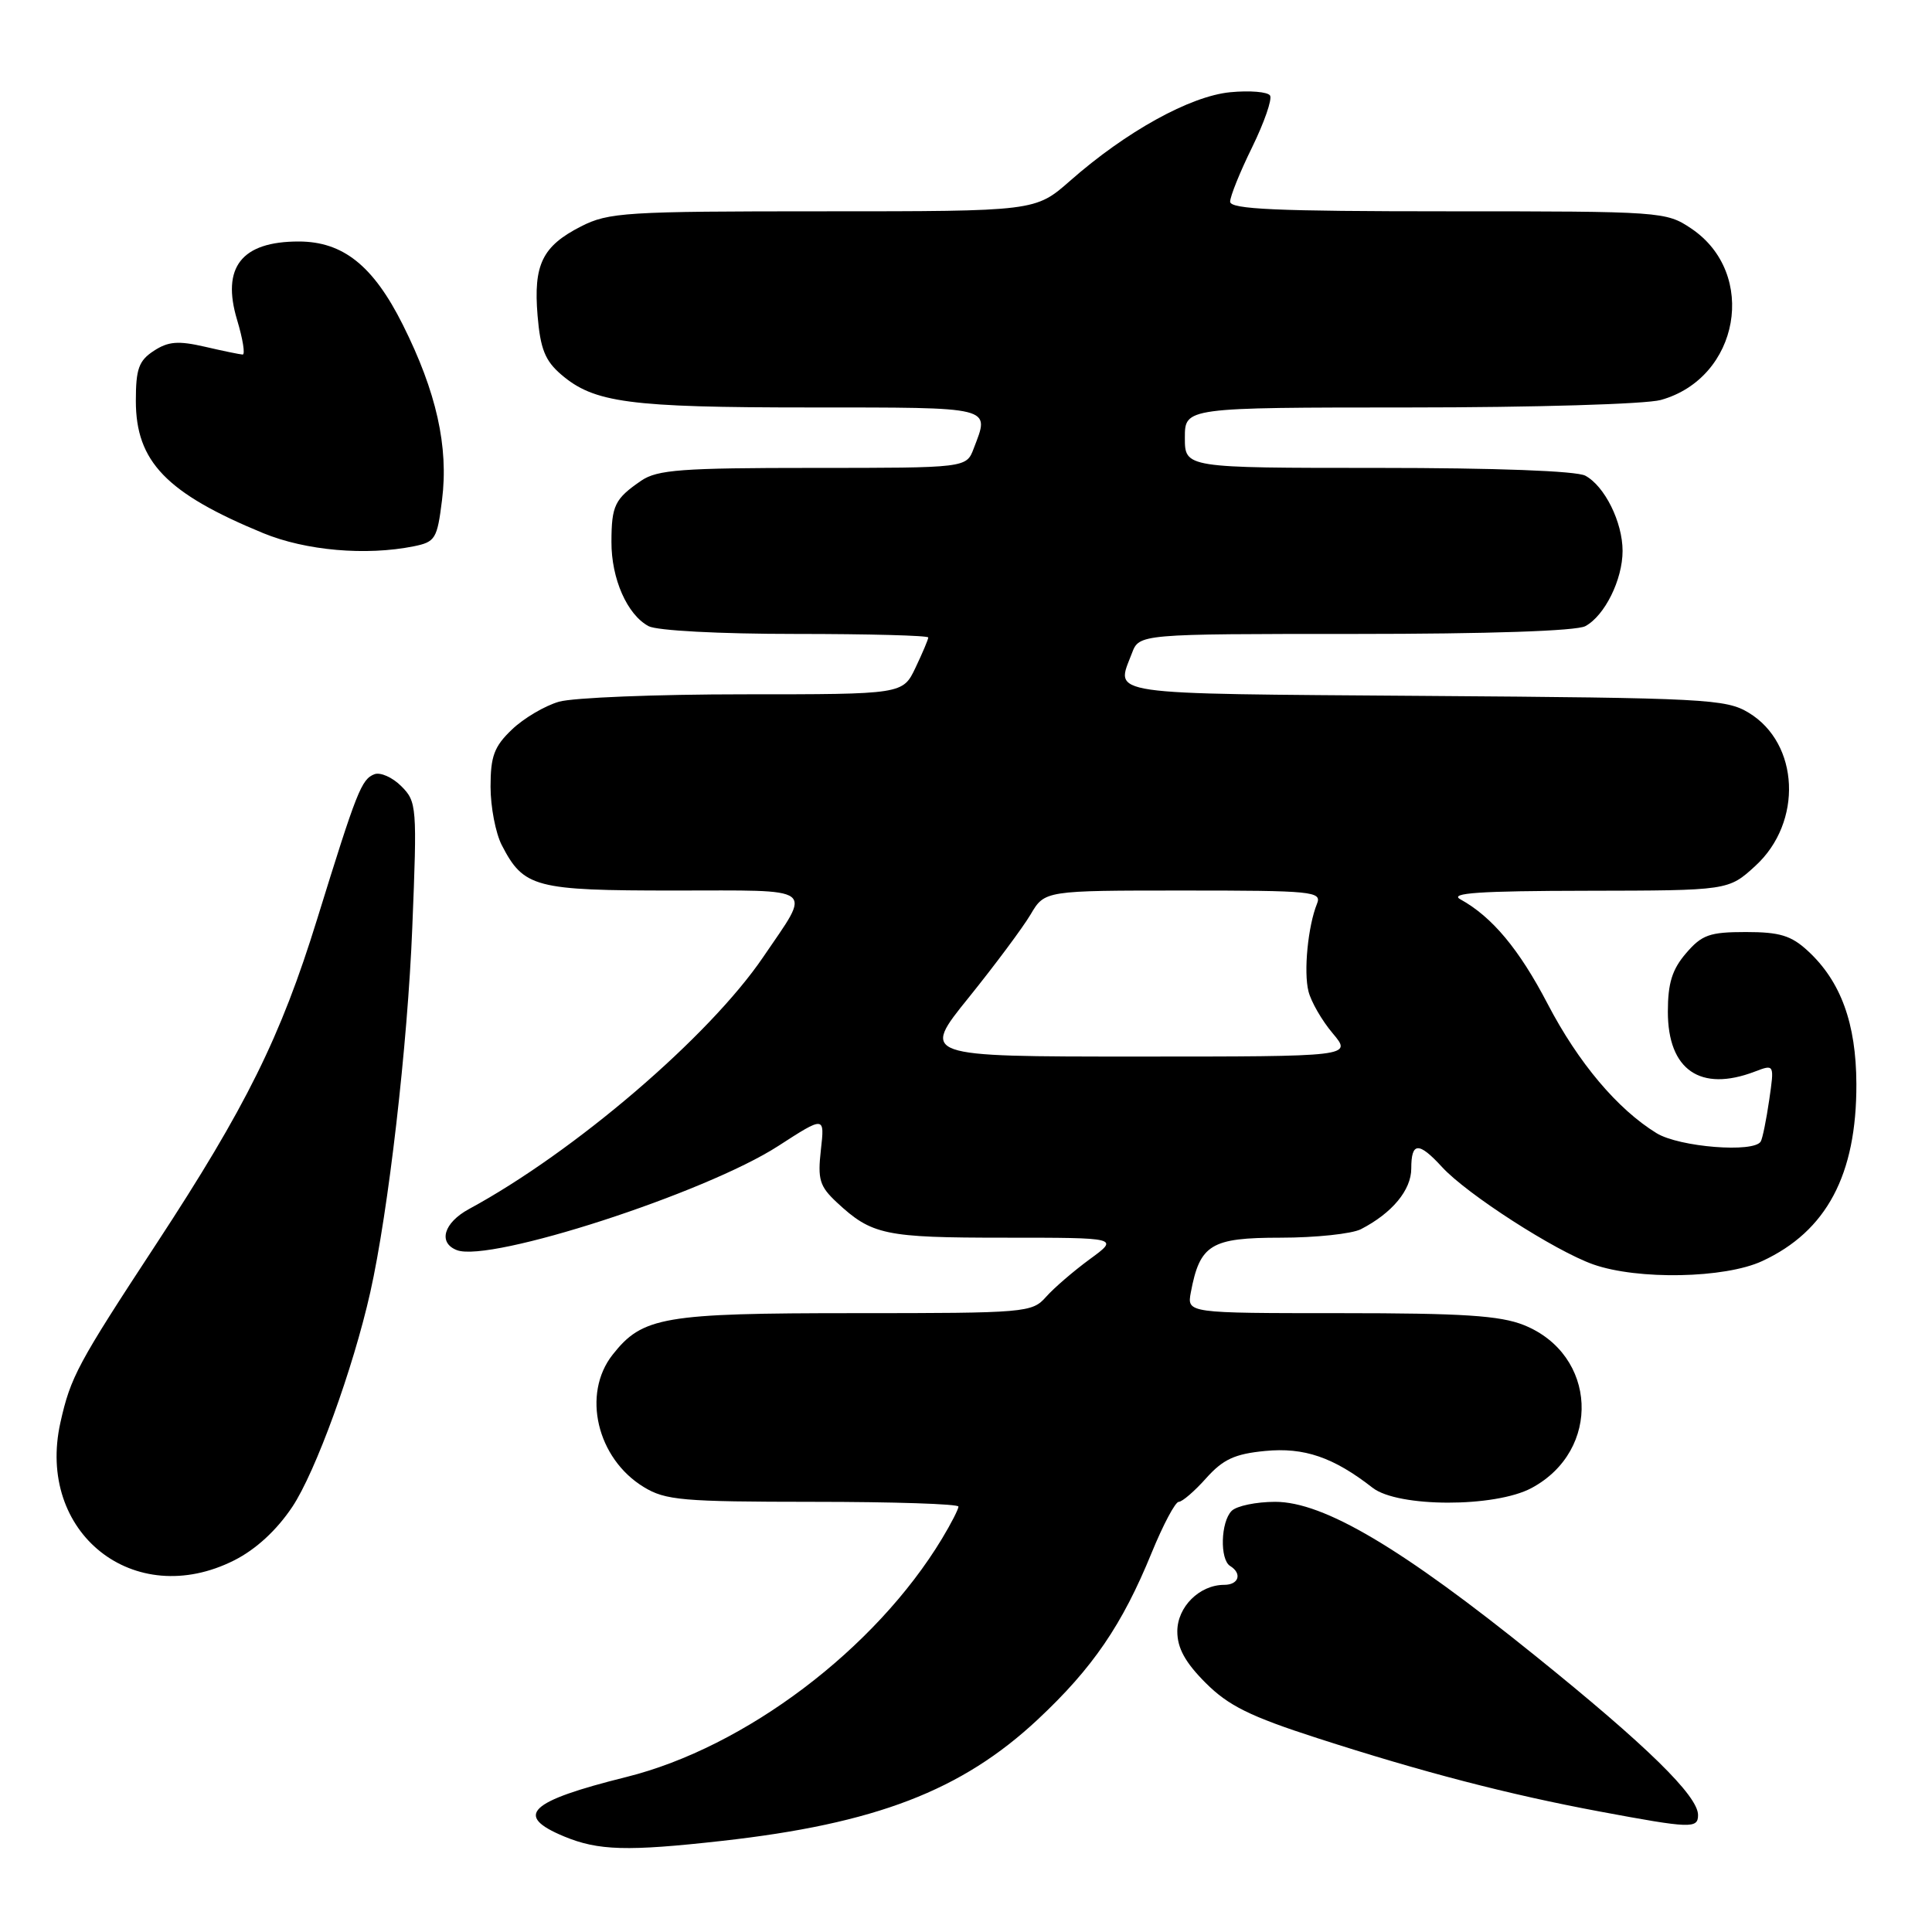 <?xml version="1.0" encoding="UTF-8" standalone="no"?>
<!DOCTYPE svg PUBLIC "-//W3C//DTD SVG 1.1//EN" "http://www.w3.org/Graphics/SVG/1.1/DTD/svg11.dtd" >
<svg xmlns="http://www.w3.org/2000/svg" xmlns:xlink="http://www.w3.org/1999/xlink" version="1.1" viewBox="0 0 256 256">
 <g >
 <path fill="currentColor"
d=" M 95.64 243.93 C 116.00 241.66 127.43 237.27 137.51 227.84 C 144.79 221.03 148.70 215.31 152.60 205.75 C 154.12 202.04 155.73 199.00 156.19 199.00 C 156.65 199.00 158.29 197.59 159.82 195.87 C 162.07 193.36 163.61 192.65 167.64 192.26 C 172.81 191.76 176.69 193.09 181.88 197.14 C 185.23 199.75 198.10 199.77 202.94 197.17 C 212.24 192.18 211.64 179.48 201.92 175.58 C 198.76 174.32 193.85 174.00 177.62 174.00 C 157.28 174.00 157.28 174.00 157.79 171.25 C 158.99 164.89 160.44 164.00 169.68 164.00 C 174.33 164.00 179.11 163.49 180.32 162.88 C 184.47 160.74 187.00 157.69 187.00 154.83 C 187.00 151.31 187.98 151.26 191.08 154.64 C 194.38 158.24 206.05 165.75 211.11 167.54 C 217.01 169.62 228.55 169.40 233.50 167.10 C 242.03 163.15 246.02 155.66 245.98 143.62 C 245.95 135.60 243.92 130.03 239.55 126.00 C 237.34 123.96 235.82 123.50 231.33 123.50 C 226.54 123.50 225.51 123.86 223.41 126.31 C 221.57 128.45 221.00 130.27 221.00 134.06 C 221.00 141.77 225.30 144.74 232.50 142.00 C 235.12 141.00 235.12 141.00 234.43 145.75 C 234.05 148.36 233.55 150.84 233.31 151.25 C 232.43 152.79 222.51 152.00 219.50 150.15 C 214.32 146.97 209.13 140.81 205.07 133.02 C 201.29 125.77 197.72 121.49 193.50 119.16 C 191.98 118.33 196.03 118.05 210.26 118.03 C 229.03 118.00 229.03 118.00 232.61 114.72 C 238.90 108.95 238.44 98.51 231.71 94.44 C 228.70 92.62 226.03 92.48 188.75 92.21 C 145.76 91.89 147.84 92.19 149.98 86.57 C 150.95 84.00 150.95 84.00 179.54 84.00 C 197.24 84.00 208.86 83.61 210.06 82.97 C 212.63 81.59 215.00 76.81 215.00 73.00 C 215.00 69.19 212.63 64.41 210.06 63.03 C 208.88 62.40 198.19 62.00 182.57 62.00 C 157.00 62.00 157.00 62.00 157.00 58.00 C 157.00 54.00 157.00 54.00 186.75 53.99 C 203.26 53.99 218.08 53.55 220.06 53.00 C 230.49 50.10 232.96 36.24 224.10 30.28 C 220.76 28.04 220.24 28.00 191.85 28.00 C 169.13 28.00 163.00 27.73 163.00 26.72 C 163.00 26.02 164.31 22.77 165.92 19.50 C 167.52 16.22 168.59 13.15 168.29 12.66 C 167.99 12.17 165.61 11.97 163.02 12.22 C 157.71 12.73 149.19 17.44 141.79 23.96 C 137.19 28.00 137.19 28.00 109.06 28.00 C 82.88 28.00 80.65 28.14 76.99 30.00 C 71.86 32.62 70.67 35.05 71.23 41.81 C 71.60 46.23 72.23 47.80 74.35 49.62 C 78.71 53.37 83.33 53.99 107.25 53.99 C 131.89 54.00 131.16 53.82 129.02 59.43 C 128.05 62.00 128.05 62.00 107.75 62.00 C 90.32 62.00 87.10 62.24 84.97 63.69 C 81.46 66.10 81.03 66.97 81.02 71.80 C 81.00 76.68 83.10 81.45 85.94 82.97 C 87.05 83.56 95.30 84.00 105.43 84.00 C 115.10 84.00 123.00 84.21 123.00 84.47 C 123.00 84.72 122.24 86.52 121.31 88.47 C 119.63 92.00 119.63 92.00 98.56 92.00 C 86.97 92.00 75.95 92.44 74.07 92.98 C 72.19 93.52 69.38 95.18 67.83 96.67 C 65.48 98.91 65.00 100.21 65.00 104.24 C 65.00 106.91 65.67 110.40 66.49 111.99 C 69.40 117.62 70.87 118.00 89.33 118.00 C 108.52 118.00 107.58 117.30 101.13 126.81 C 93.97 137.35 76.13 152.63 62.15 160.20 C 58.79 162.02 58.01 164.68 60.54 165.65 C 64.93 167.34 93.46 158.09 103.12 151.85 C 109.28 147.87 109.28 147.87 108.77 152.37 C 108.33 156.29 108.60 157.19 110.88 159.32 C 115.52 163.64 117.23 164.00 133.08 164.00 C 148.30 164.00 148.30 164.00 144.40 166.85 C 142.26 168.42 139.64 170.67 138.60 171.85 C 136.75 173.93 135.96 174.00 113.31 174.00 C 87.86 174.00 85.14 174.47 81.17 179.51 C 77.08 184.71 79.09 193.26 85.30 197.04 C 88.18 198.80 90.42 198.99 107.75 199.00 C 118.34 199.00 127.00 199.28 127.00 199.63 C 127.00 199.98 126.02 201.89 124.82 203.88 C 115.99 218.51 98.74 231.54 83.00 235.46 C 70.03 238.69 68.07 240.57 74.75 243.34 C 79.28 245.22 83.12 245.33 95.64 243.93 Z  M 225.00 240.50 C 225.00 237.96 218.22 231.32 203.42 219.39 C 185.73 205.12 175.40 199.00 168.97 199.00 C 166.46 199.00 163.86 199.54 163.20 200.20 C 161.75 201.65 161.61 206.64 163.00 207.50 C 164.62 208.50 164.15 210.00 162.22 210.00 C 158.94 210.00 156.00 212.92 156.00 216.17 C 156.00 218.38 157.05 220.29 159.75 222.99 C 162.78 226.02 165.63 227.43 174.55 230.31 C 188.48 234.81 199.88 237.78 212.00 240.04 C 224.05 242.29 225.00 242.32 225.00 240.50 Z  M 31.04 206.75 C 33.91 205.30 36.65 202.78 38.73 199.67 C 41.81 195.05 46.78 181.39 49.06 171.25 C 51.46 160.55 54.01 138.50 54.63 122.90 C 55.28 106.85 55.23 106.23 53.17 104.17 C 52.00 103.00 50.40 102.29 49.61 102.59 C 47.89 103.26 47.29 104.78 42.02 121.80 C 37.19 137.42 32.61 146.67 20.72 164.81 C 10.27 180.74 9.36 182.44 8.01 188.47 C 4.73 203.10 17.76 213.45 31.04 206.75 Z  M 54.82 72.39 C 57.68 71.81 57.93 71.41 58.57 66.26 C 59.46 59.20 57.83 51.93 53.38 43.04 C 49.46 35.20 45.45 32.00 39.57 32.00 C 32.00 32.00 29.32 35.42 31.42 42.40 C 32.18 44.93 32.51 46.99 32.15 46.98 C 31.79 46.96 29.53 46.50 27.13 45.94 C 23.60 45.13 22.29 45.24 20.38 46.49 C 18.39 47.79 18.00 48.88 18.00 53.12 C 18.00 61.16 22.05 65.36 34.89 70.65 C 40.52 72.96 48.47 73.66 54.82 72.39 Z  M 128.37 132.17 C 131.84 127.86 135.53 122.91 136.56 121.17 C 138.43 118.00 138.43 118.00 156.82 118.00 C 173.94 118.00 175.17 118.12 174.51 119.75 C 173.31 122.72 172.72 128.76 173.38 131.36 C 173.72 132.73 175.16 135.23 176.59 136.92 C 179.18 140.00 179.18 140.00 150.61 140.00 C 122.04 140.00 122.04 140.00 128.37 132.17 Z "/>
</g>
</svg>